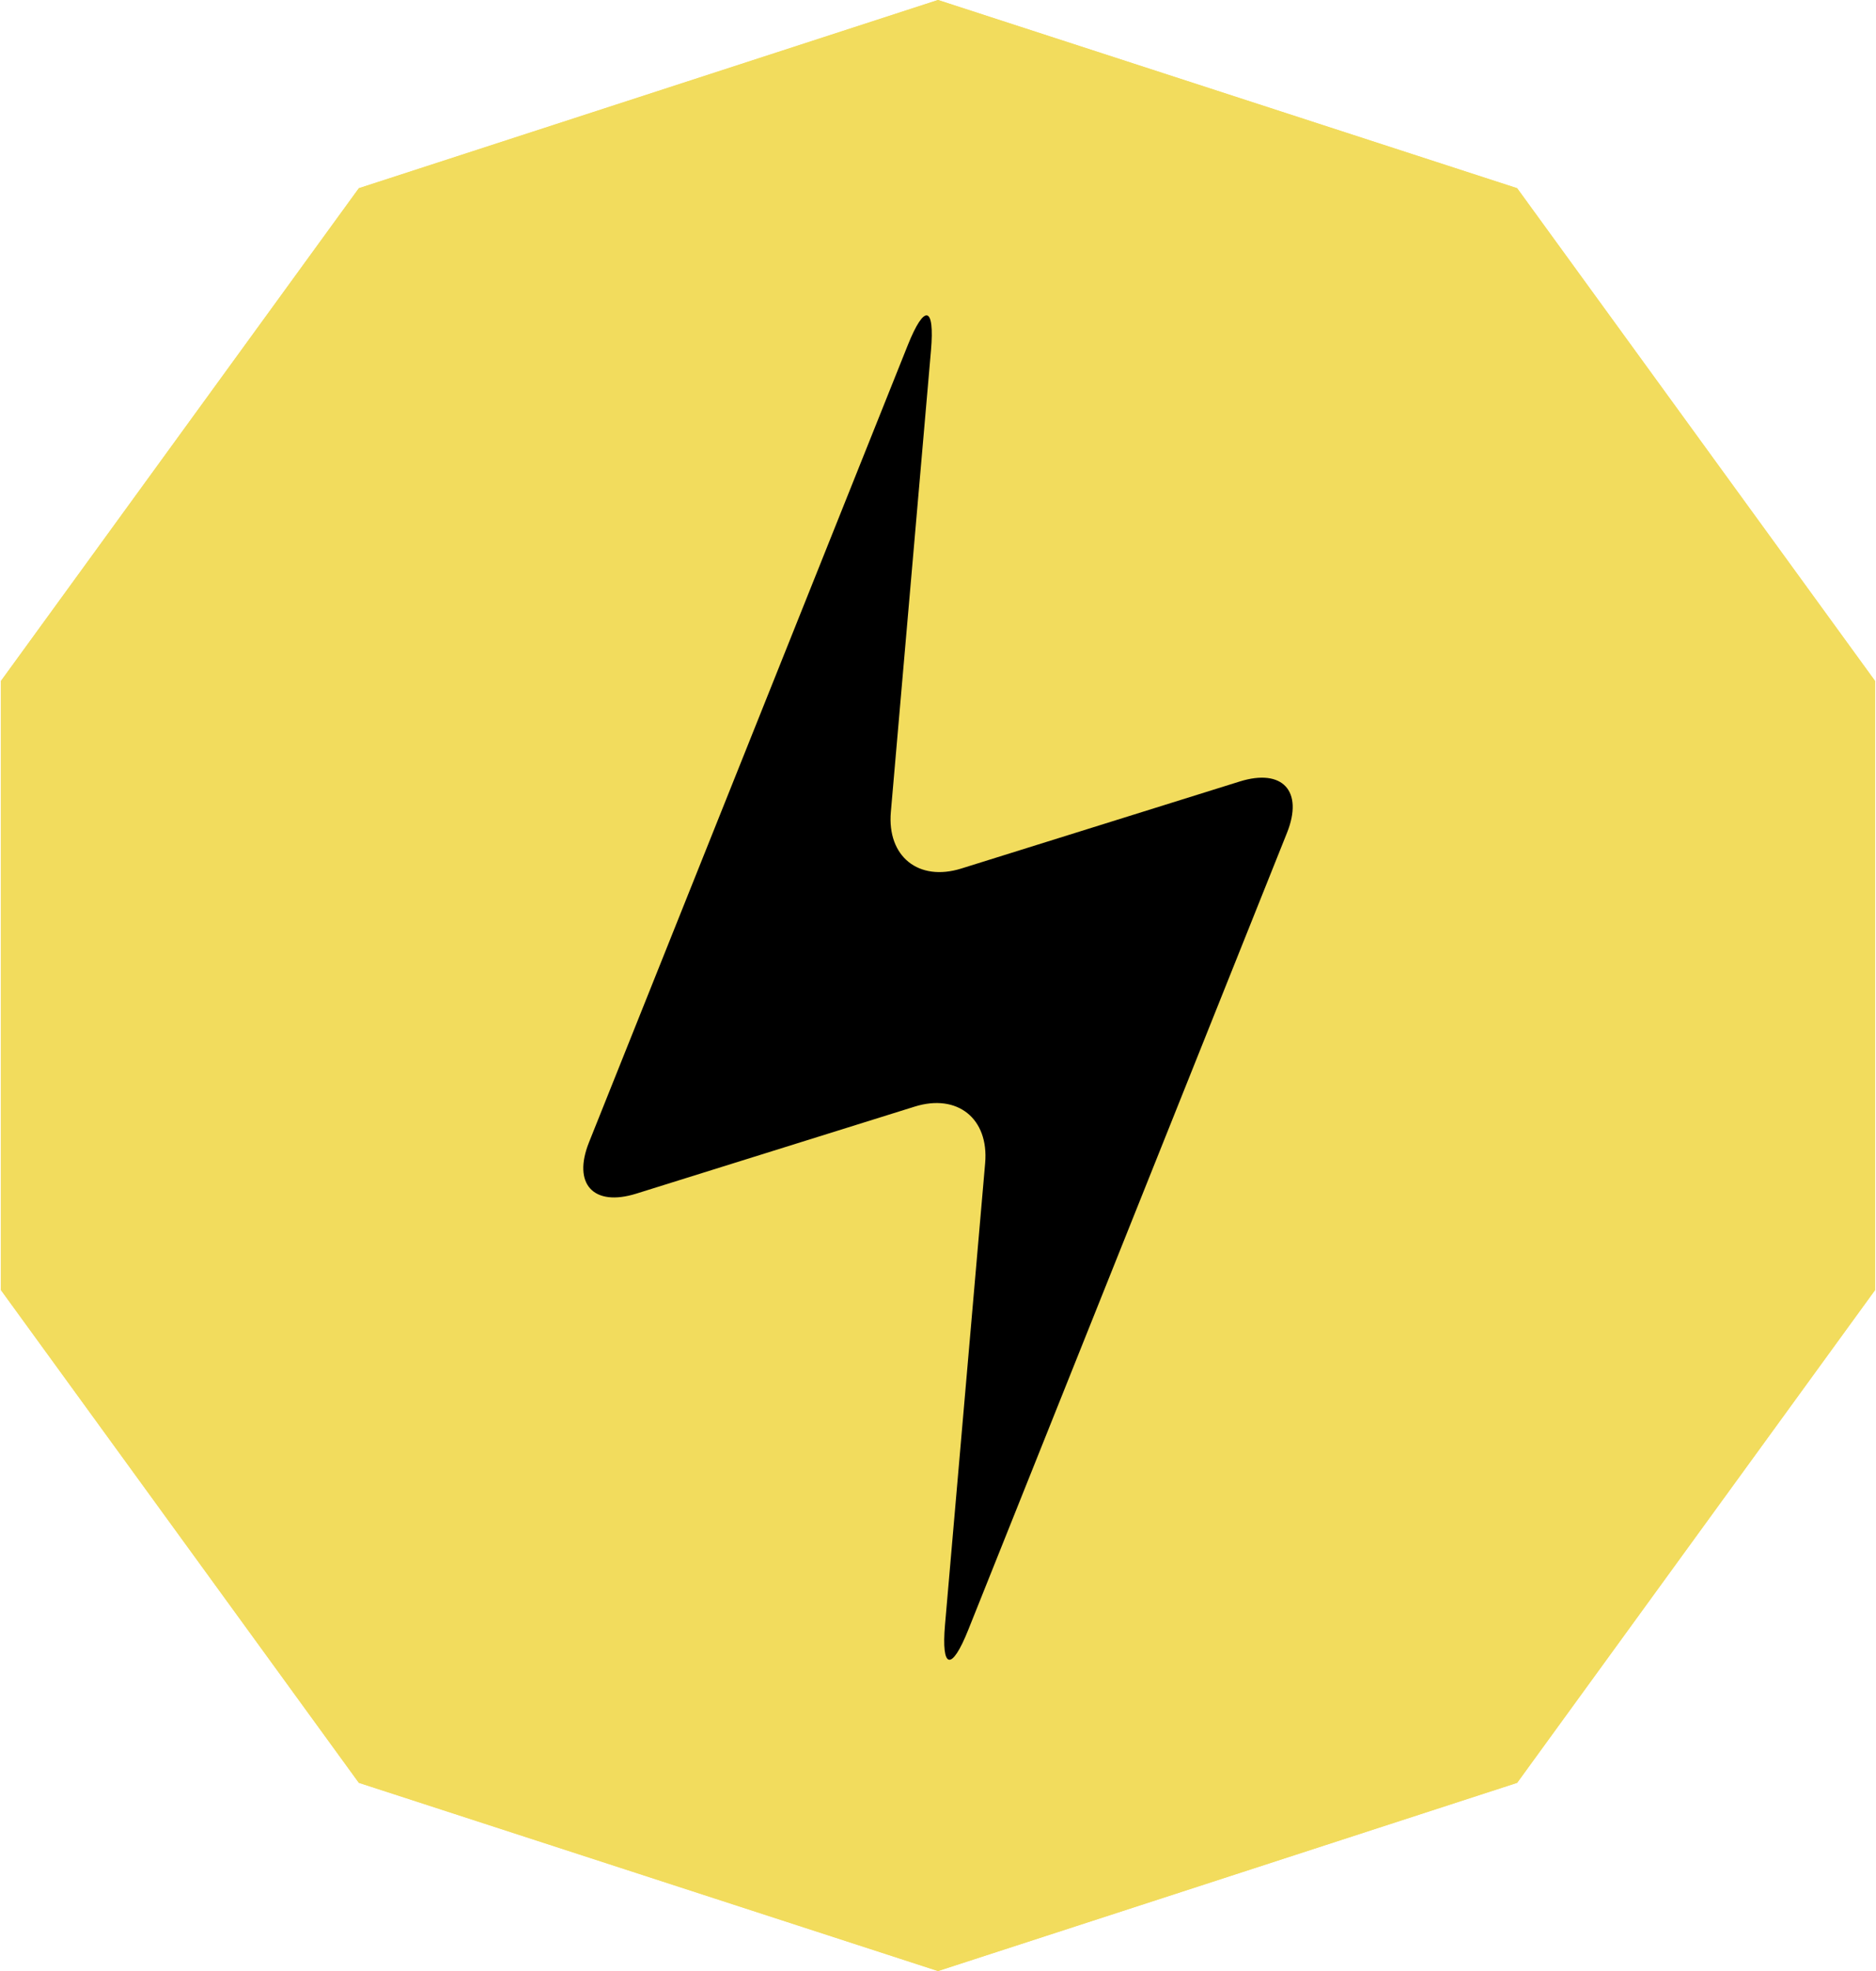 <?xml version="1.0" encoding="UTF-8"?>
<svg width="238px" height="250px" viewBox="0 0 238 250" version="1.1" xmlns="http://www.w3.org/2000/svg" xmlns:xlink="http://www.w3.org/1999/xlink">
    <!-- Generator: Sketch 52.6 (67491) - http://www.bohemiancoding.com/sketch -->
    <title>craft-activitylog-logo</title>
    <desc>Created with Sketch.</desc>
    <g id="Page-1" stroke="none" stroke-width="1" fill="none" fill-rule="evenodd">
        <g id="craft-activitylog-logo">
            <g id="Polygon" fill="#F2DC5D">
                <g id="path-1-link">
                    <polygon id="path-1" points="119 0 192.473 23.873 237.882 86.373 237.882 163.627 192.473 226.127 119 250 45.527 226.127 0.118 163.627 0.118 86.373 45.527 23.873"></polygon>
                </g>
                <g id="path-1-link">
                    <polygon id="path-1" points="119 0 192.473 23.873 237.882 86.373 237.882 163.627 192.473 226.127 119 250 45.527 226.127 0.118 163.627 0.118 86.373 45.527 23.873"></polygon>
                </g>
            </g>
            <path d="M115.165,43.785 C117.283,38.489 118.601,38.787 118.109,44.448 L113.019,102.981 C112.526,108.643 116.534,111.855 121.957,110.161 L157.279,99.122 C162.708,97.426 165.397,100.331 163.273,105.639 L122.835,206.734 C120.717,212.03 119.399,211.732 119.891,206.071 L124.981,147.538 C125.474,141.876 121.466,138.664 116.043,140.358 L80.721,151.397 C75.292,153.093 72.603,150.188 74.727,144.88 L115.165,43.785 Z" id="Path" fill="#000000"></path>
        </g>
    </g>
</svg>
